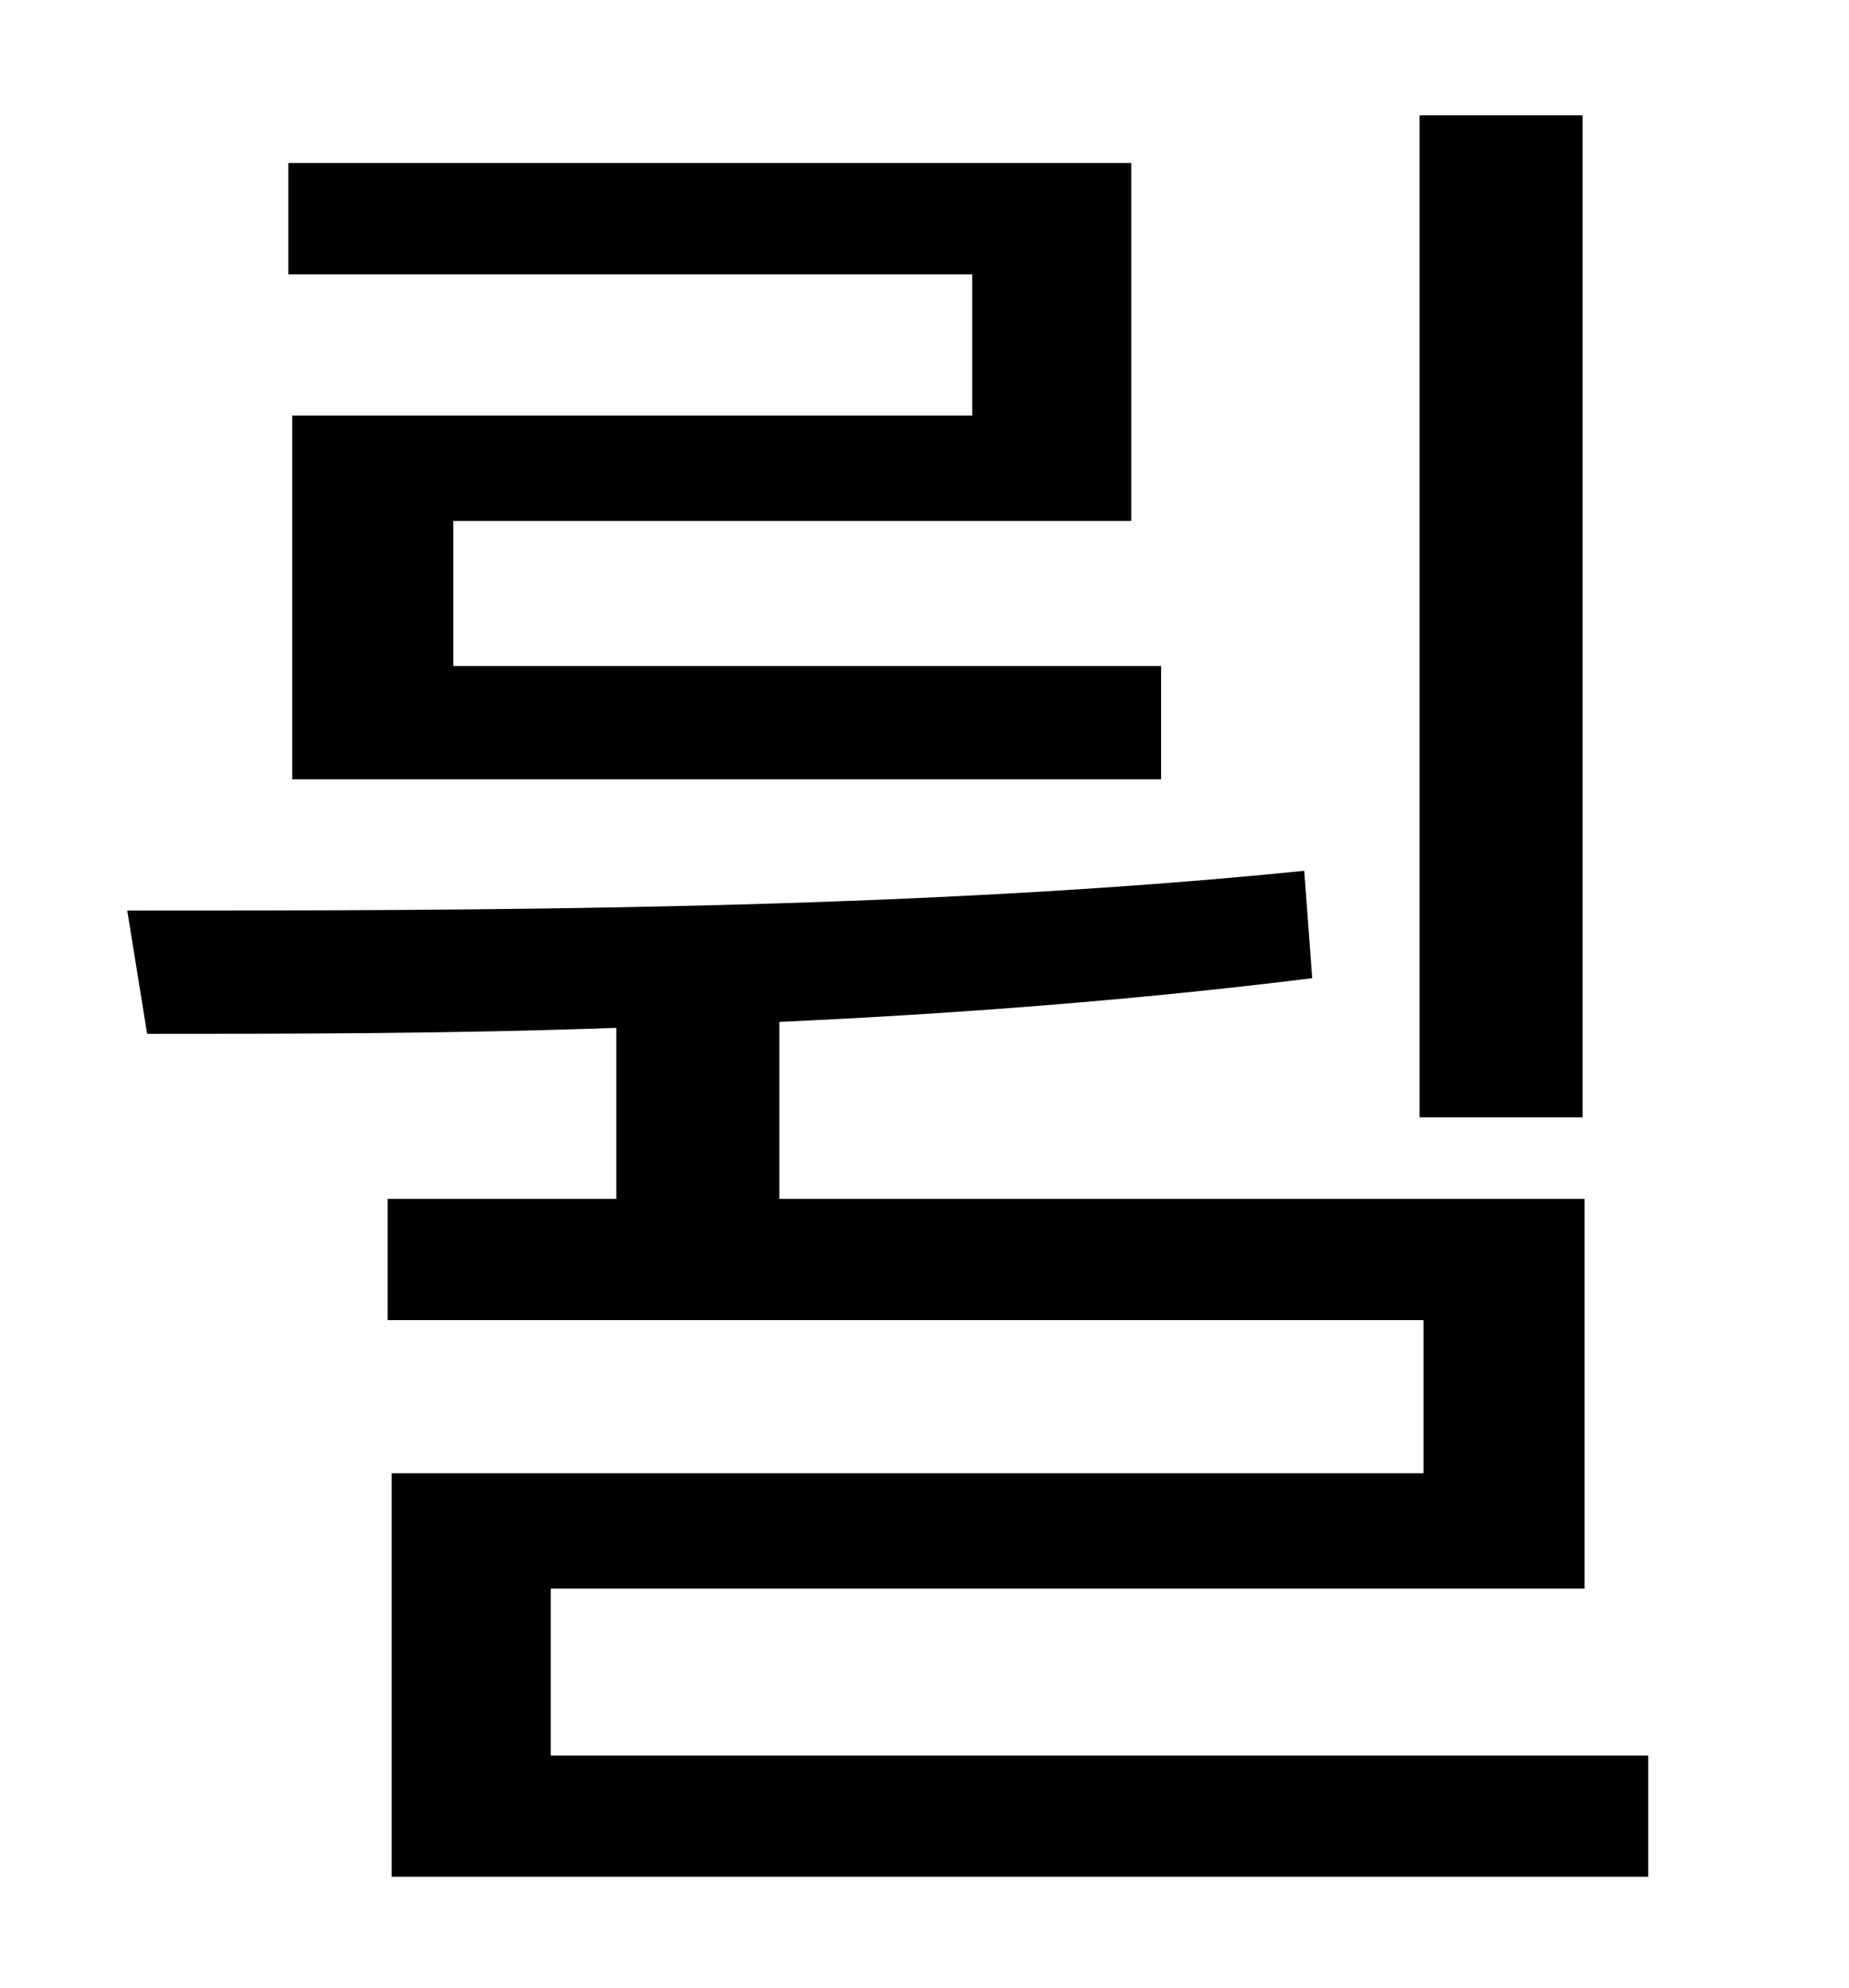 <?xml version="1.0" standalone="no"?>
<!DOCTYPE svg PUBLIC "-//W3C//DTD SVG 1.1//EN" "http://www.w3.org/Graphics/SVG/1.1/DTD/svg11.dtd" >
<svg xmlns="http://www.w3.org/2000/svg" xmlns:xlink="http://www.w3.org/1999/xlink" version="1.1" viewBox="-10 0 930 1000">
   <path fill="currentColor"
d="M786 58v504h-82v-504h82zM479 209v-71h-344v-56h424v180h-341v73h356v57h-437v-183h342zM267 883h552v61h-632v-203h519v-77h-521v-61h115v-86c-84 3 -164 3 -236 3l-10 -62c173 0 395 0 592 -20l4 54c-88 11 -180 18 -268 22v89h405v196h-520v84z" />
</svg>

